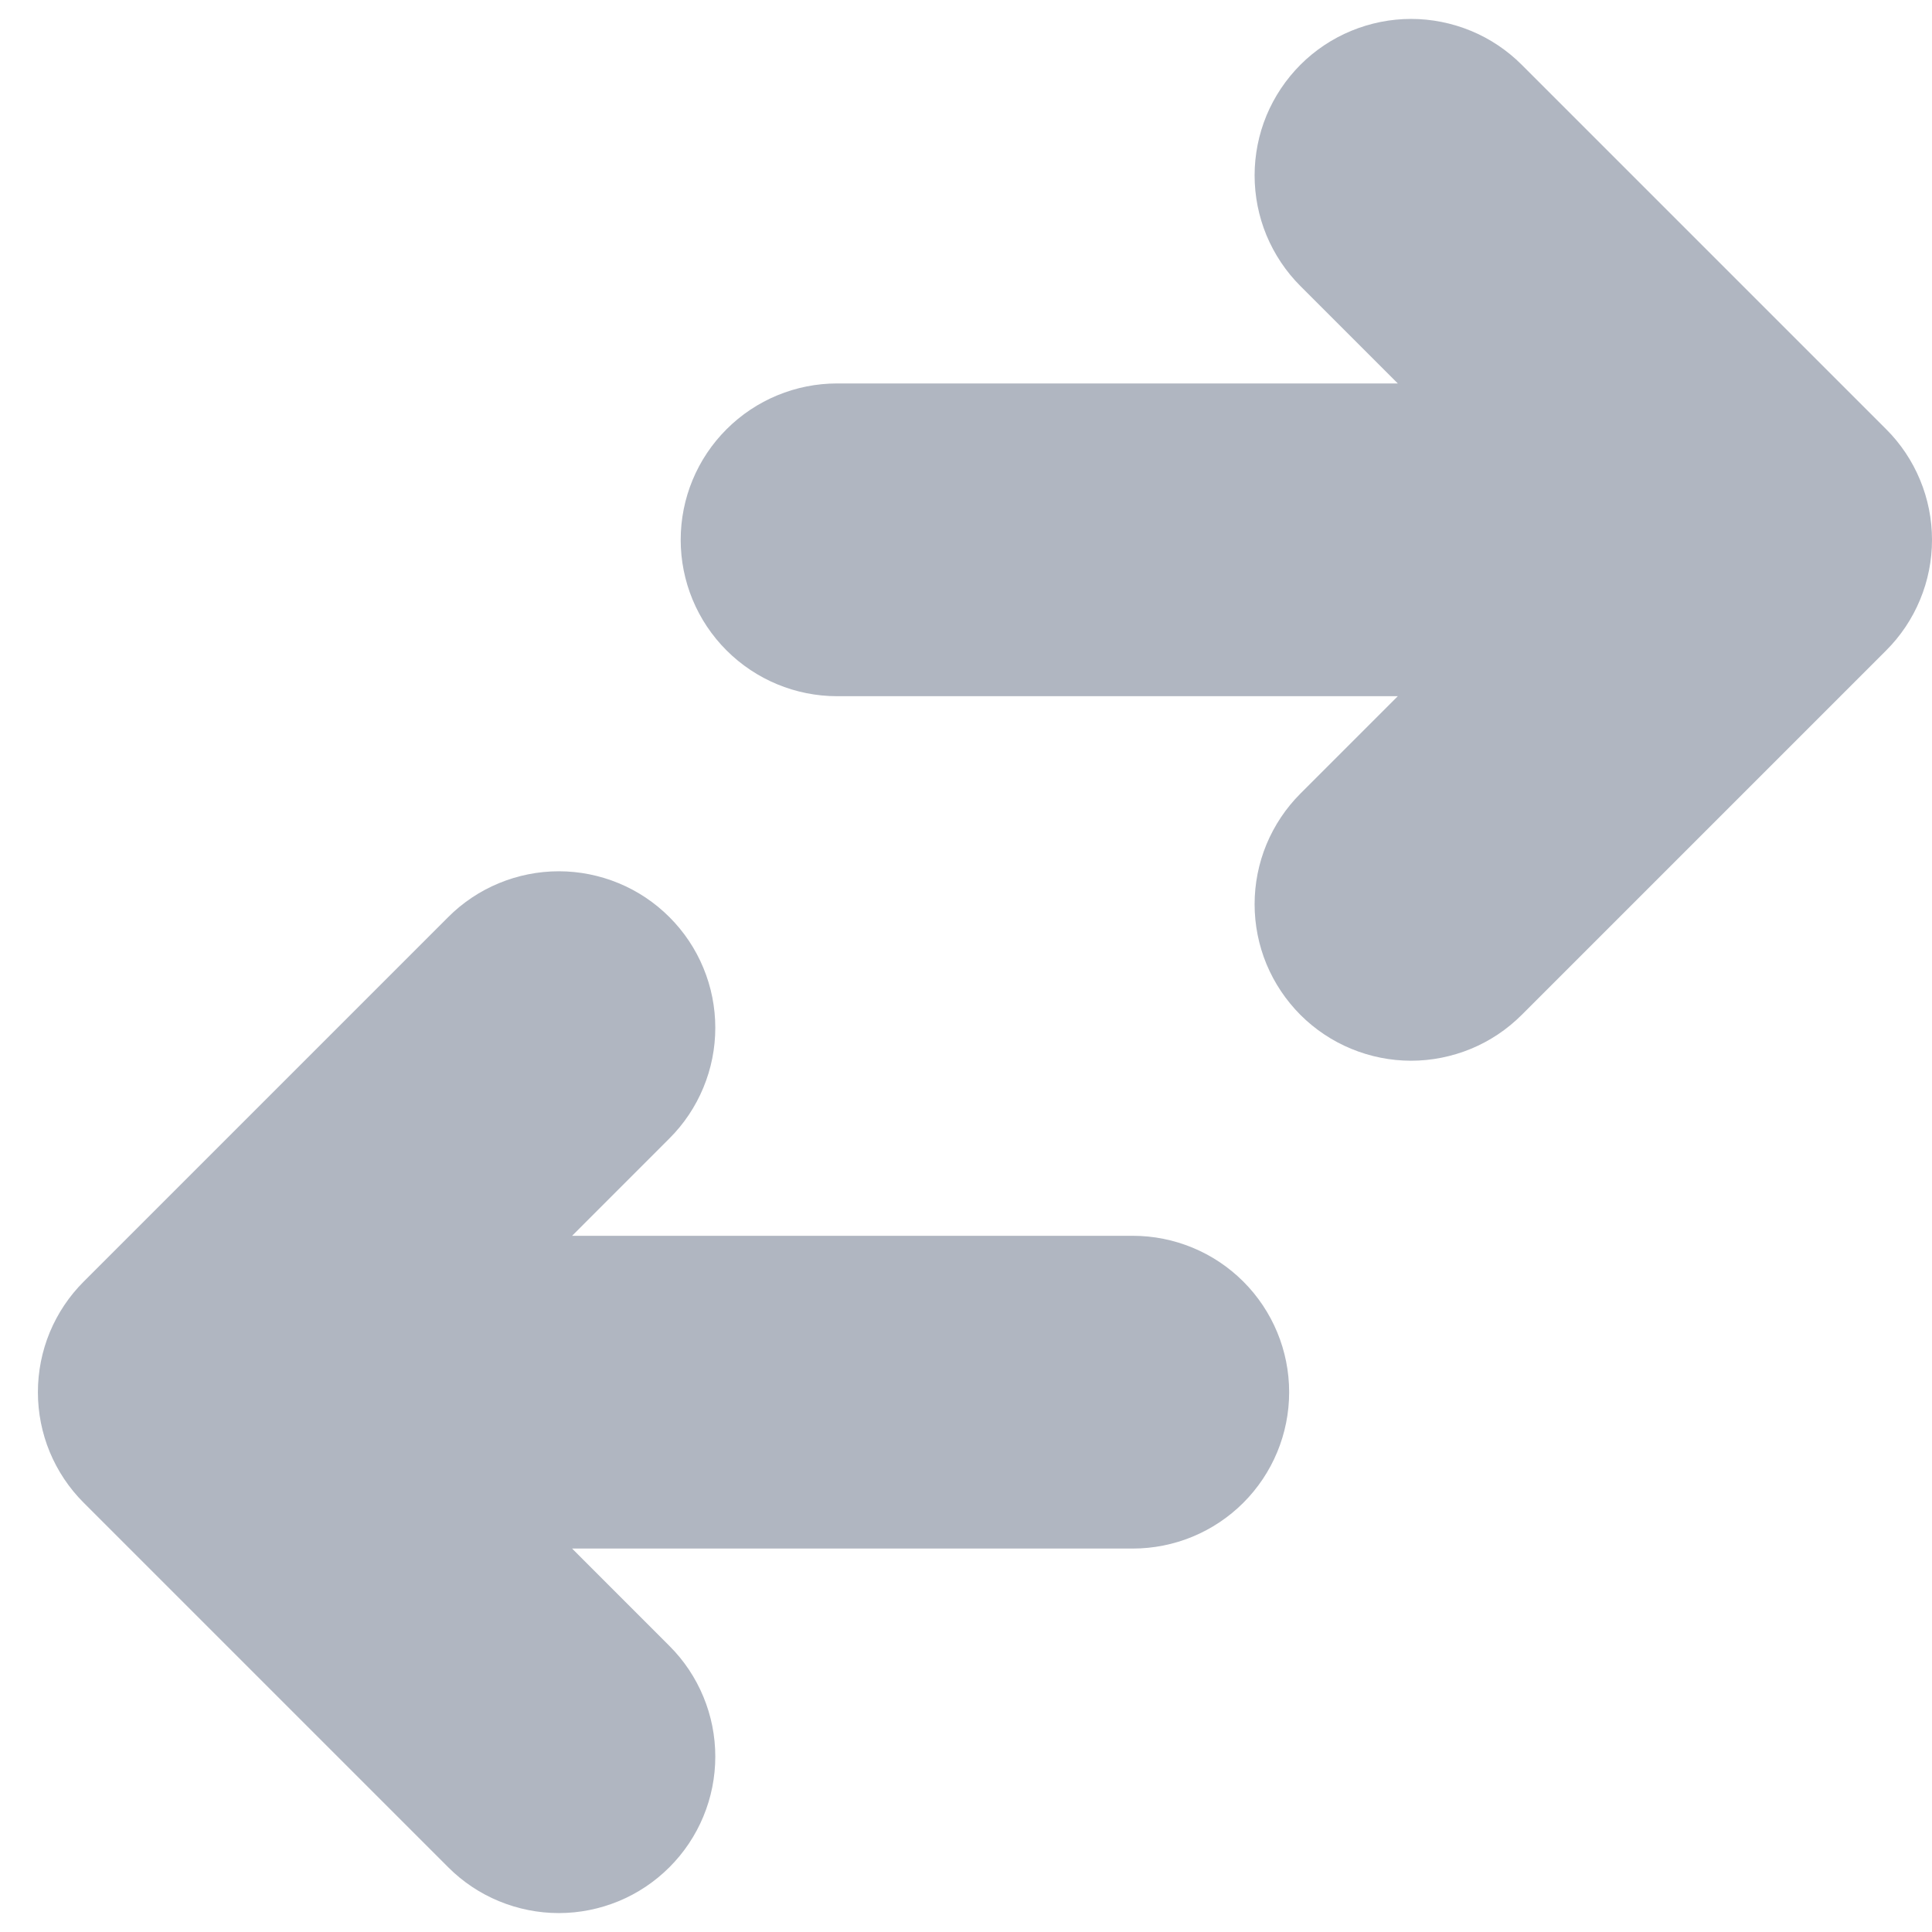<svg width="34" height="34" viewBox="0 0 34 34" fill="none" xmlns="http://www.w3.org/2000/svg">
<path d="M22.687 24.5C22.687 23.77 22.397 23.07 21.881 22.554C21.365 22.038 20.665 21.748 19.935 21.748L10.068 21.748L11.781 20.034C12.037 19.779 12.24 19.475 12.378 19.141C12.517 18.807 12.588 18.449 12.588 18.087C12.588 17.726 12.517 17.367 12.378 17.033C12.24 16.699 12.037 16.396 11.781 16.14C11.525 15.884 11.222 15.681 10.888 15.543C10.554 15.405 10.196 15.333 9.834 15.333C9.472 15.333 9.114 15.405 8.78 15.543C8.446 15.681 8.142 15.884 7.887 16.14L1.474 22.553C1.218 22.808 1.015 23.112 0.876 23.446C0.738 23.78 0.667 24.138 0.667 24.5C0.667 24.862 0.738 25.22 0.876 25.554C1.015 25.888 1.218 26.192 1.474 26.447L7.887 32.86C8.142 33.116 8.446 33.319 8.78 33.457C9.114 33.595 9.472 33.667 9.834 33.667C10.196 33.667 10.554 33.595 10.888 33.457C11.222 33.319 11.525 33.116 11.781 32.86C12.037 32.604 12.24 32.301 12.378 31.967C12.517 31.633 12.588 31.274 12.588 30.913C12.588 30.551 12.517 30.193 12.378 29.859C12.24 29.525 12.037 29.221 11.781 28.966L10.068 27.252L19.935 27.252C20.665 27.252 21.365 26.962 21.881 26.446C22.397 25.93 22.687 25.23 22.687 24.5Z" fill="#B0B6C1"/>
<path d="M11.979 9.5C11.979 10.23 12.269 10.93 12.786 11.446C13.302 11.962 14.002 12.252 14.732 12.252L24.599 12.252L22.885 13.966C22.63 14.221 22.427 14.525 22.288 14.859C22.15 15.193 22.079 15.551 22.079 15.913C22.079 16.274 22.15 16.633 22.288 16.967C22.427 17.301 22.63 17.604 22.885 17.86C23.141 18.116 23.445 18.319 23.779 18.457C24.113 18.595 24.471 18.667 24.833 18.667C25.194 18.667 25.552 18.595 25.887 18.457C26.221 18.319 26.524 18.116 26.78 17.86L33.193 11.447C33.449 11.192 33.652 10.888 33.79 10.554C33.929 10.22 34 9.862 34 9.5C34 9.138 33.929 8.78 33.79 8.446C33.652 8.112 33.449 7.808 33.193 7.553L26.78 1.14C26.524 0.884 26.221 0.681 25.887 0.543C25.552 0.405 25.194 0.333 24.833 0.333C24.471 0.333 24.113 0.405 23.779 0.543C23.445 0.681 23.141 0.884 22.885 1.14C22.63 1.396 22.427 1.699 22.288 2.033C22.15 2.367 22.079 2.726 22.079 3.087C22.079 3.449 22.15 3.807 22.288 4.141C22.427 4.475 22.63 4.779 22.885 5.034L24.599 6.748L14.732 6.748C14.002 6.748 13.302 7.038 12.786 7.554C12.269 8.07 11.979 8.77 11.979 9.5Z" fill="#B0B6C1"/>
</svg>
